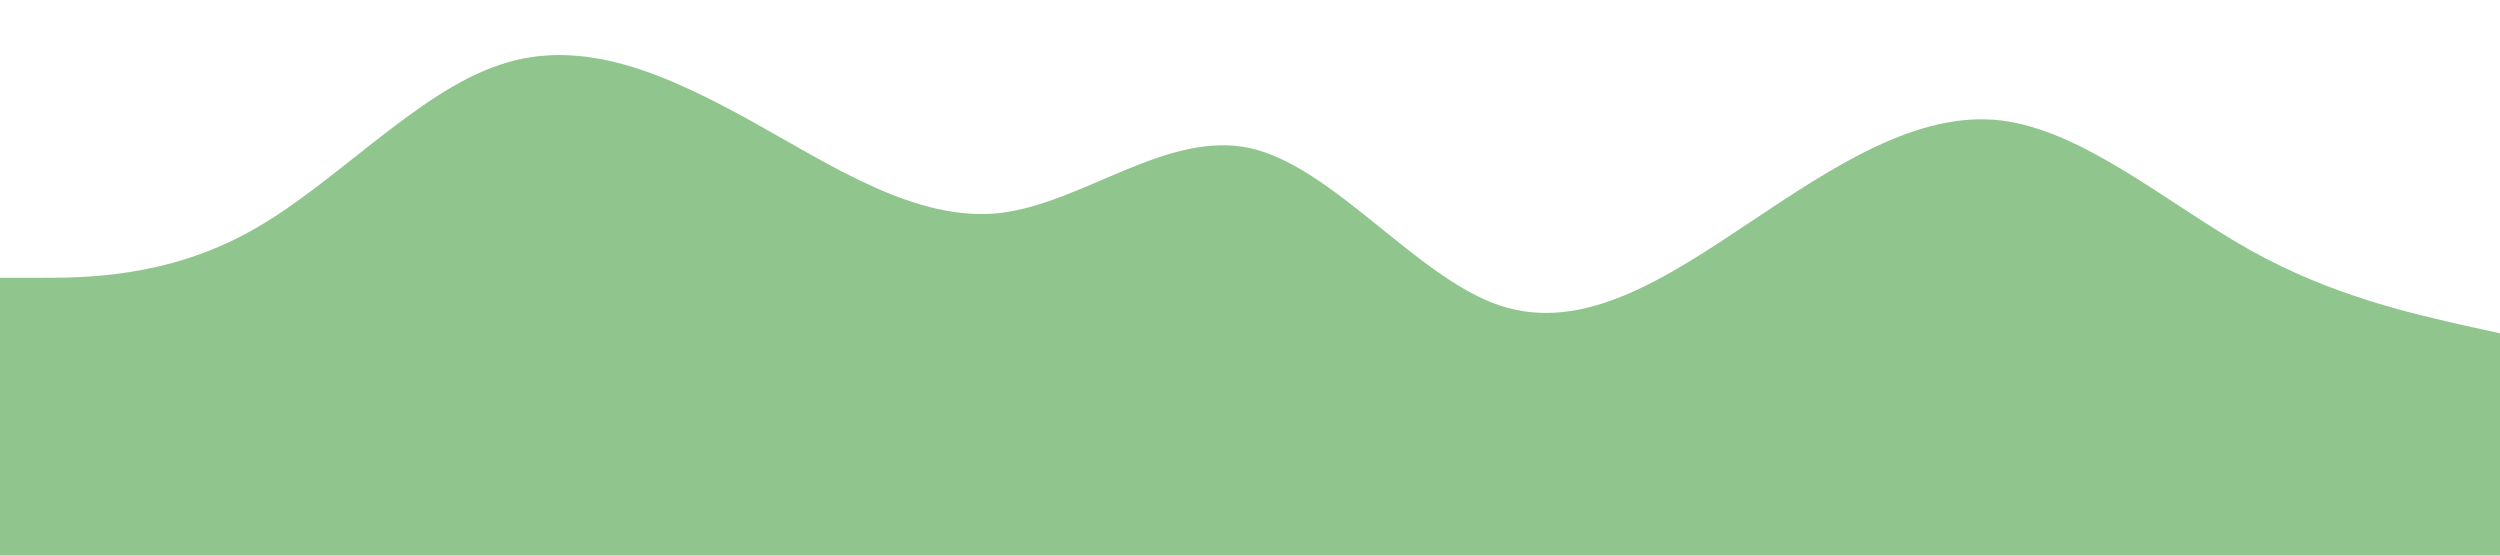 <?xml version="1.0" standalone="no"?><svg xmlns="http://www.w3.org/2000/svg" viewBox="0 0 1440 320"><path fill="#90C58D" fill-opacity="1" d="M0,160L24,160C48,160,96,160,144,133.3C192,107,240,53,288,37.3C336,21,384,43,432,69.3C480,96,528,128,576,122.7C624,117,672,75,720,85.3C768,96,816,160,864,176C912,192,960,160,1008,128C1056,96,1104,64,1152,69.3C1200,75,1248,117,1296,144C1344,171,1392,181,1416,186.7L1440,192L1440,320L1416,320C1392,320,1344,320,1296,320C1248,320,1200,320,1152,320C1104,320,1056,320,1008,320C960,320,912,320,864,320C816,320,768,320,720,320C672,320,624,320,576,320C528,320,480,320,432,320C384,320,336,320,288,320C240,320,192,320,144,320C96,320,48,320,24,320L0,320Z"></path></svg>
